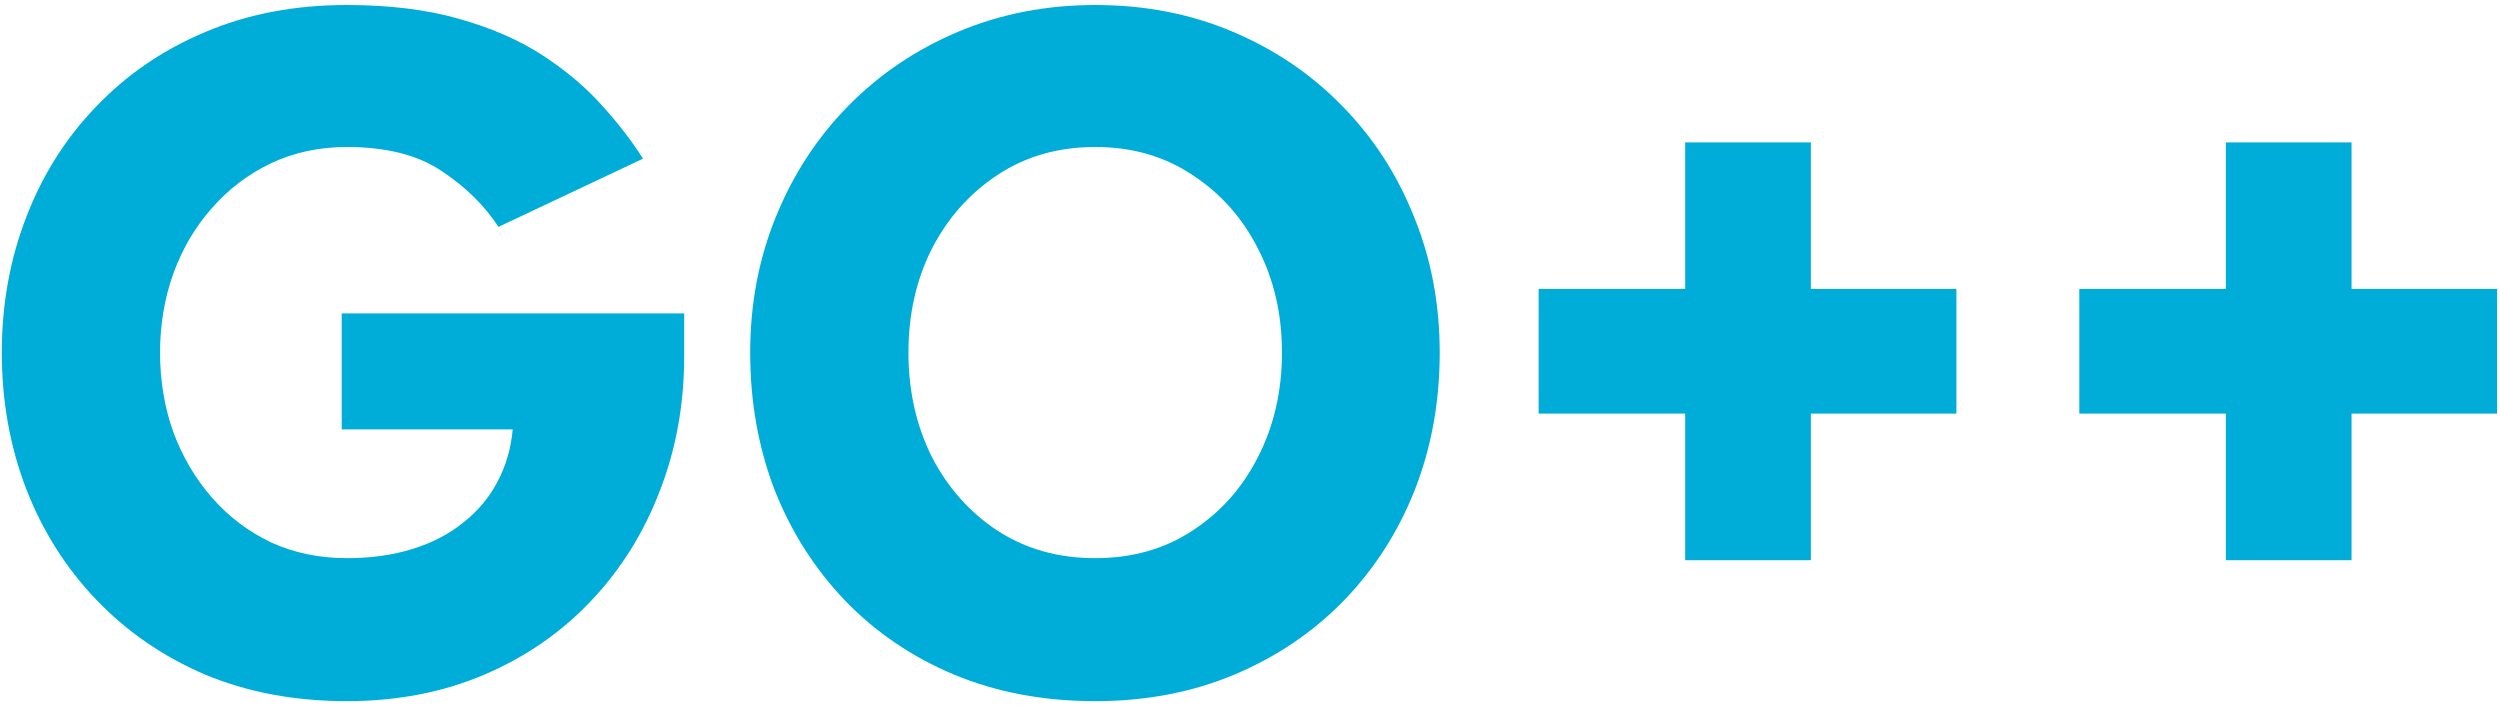 <svg width="479" height="135" viewBox="0 0 479 135" fill="none" xmlns="http://www.w3.org/2000/svg">
<path d="M65.474 60.045H131.091V68.235C131.091 77.465 129.531 86.078 126.411 94.073C123.356 102.067 118.969 109.087 113.249 115.132C107.529 121.177 100.704 125.89 92.774 129.27C84.844 132.65 76.069 134.34 66.449 134.34C56.504 134.34 47.469 132.65 39.344 129.27C31.284 125.825 24.329 121.047 18.479 114.937C12.629 108.827 8.144 101.742 5.024 93.683C1.904 85.558 0.344 76.847 0.344 67.552C0.344 58.322 1.904 49.678 5.024 41.617C8.144 33.492 12.629 26.407 18.479 20.363C24.329 14.252 31.284 9.507 39.344 6.128C47.469 2.682 56.504 0.96 66.449 0.96C74.574 0.96 81.724 1.837 87.899 3.592C94.139 5.347 99.501 7.687 103.986 10.613C108.471 13.537 112.274 16.755 115.394 20.265C118.514 23.71 121.114 27.09 123.194 30.405L95.504 43.47C92.839 39.375 89.199 35.8 84.584 32.745C80.034 29.69 73.989 28.163 66.449 28.163C61.184 28.163 56.341 29.203 51.921 31.282C47.566 33.362 43.796 36.222 40.611 39.862C37.426 43.438 34.956 47.63 33.201 52.44C31.511 57.185 30.666 62.222 30.666 67.552C30.666 72.948 31.511 78.017 33.201 82.763C34.956 87.507 37.426 91.7 40.611 95.34C43.796 98.98 47.566 101.84 51.921 103.92C56.341 105.935 61.184 106.943 66.449 106.943C71.064 106.943 75.256 106.357 79.026 105.187C82.796 104.017 86.046 102.327 88.776 100.117C91.571 97.907 93.749 95.308 95.309 92.317C96.934 89.263 97.909 85.915 98.234 82.275H65.474V60.045ZM174.06 67.552C174.06 74.897 175.555 81.56 178.545 87.54C181.6 93.455 185.792 98.168 191.122 101.677C196.517 105.187 202.757 106.943 209.842 106.943C216.927 106.943 223.135 105.187 228.465 101.677C233.86 98.168 238.052 93.455 241.042 87.54C244.097 81.56 245.625 74.897 245.625 67.552C245.625 60.208 244.097 53.578 241.042 47.663C238.052 41.748 233.86 37.035 228.465 33.525C223.135 29.95 216.927 28.163 209.842 28.163C202.757 28.163 196.517 29.95 191.122 33.525C185.792 37.035 181.6 41.748 178.545 47.663C175.555 53.578 174.06 60.208 174.06 67.552ZM143.737 67.552C143.737 58.193 145.395 49.483 148.71 41.422C152.025 33.297 156.672 26.212 162.652 20.168C168.632 14.123 175.652 9.41 183.712 6.03C191.772 2.65 200.482 0.96 209.842 0.96C219.332 0.96 228.075 2.65 236.07 6.03C244.13 9.41 251.117 14.123 257.032 20.168C263.012 26.212 267.627 33.297 270.877 41.422C274.192 49.483 275.85 58.193 275.85 67.552C275.85 76.978 274.257 85.752 271.072 93.877C267.887 101.937 263.337 109.022 257.422 115.132C251.507 121.177 244.52 125.89 236.46 129.27C228.4 132.65 219.527 134.34 209.842 134.34C199.962 134.34 190.96 132.65 182.835 129.27C174.775 125.89 167.82 121.177 161.97 115.132C156.12 109.022 151.602 101.937 148.417 93.877C145.297 85.752 143.737 76.978 143.737 67.552ZM346.964 79.252V107.332H322.881V79.252H294.801V55.365H322.881V27.285H346.964V55.365H374.849V79.252H346.964ZM450.558 79.252V107.332H426.475V79.252H398.395V55.365H426.475V27.285H450.558V55.365H478.443V79.252H450.558Z" fill="#00ADD8"/>
</svg>
